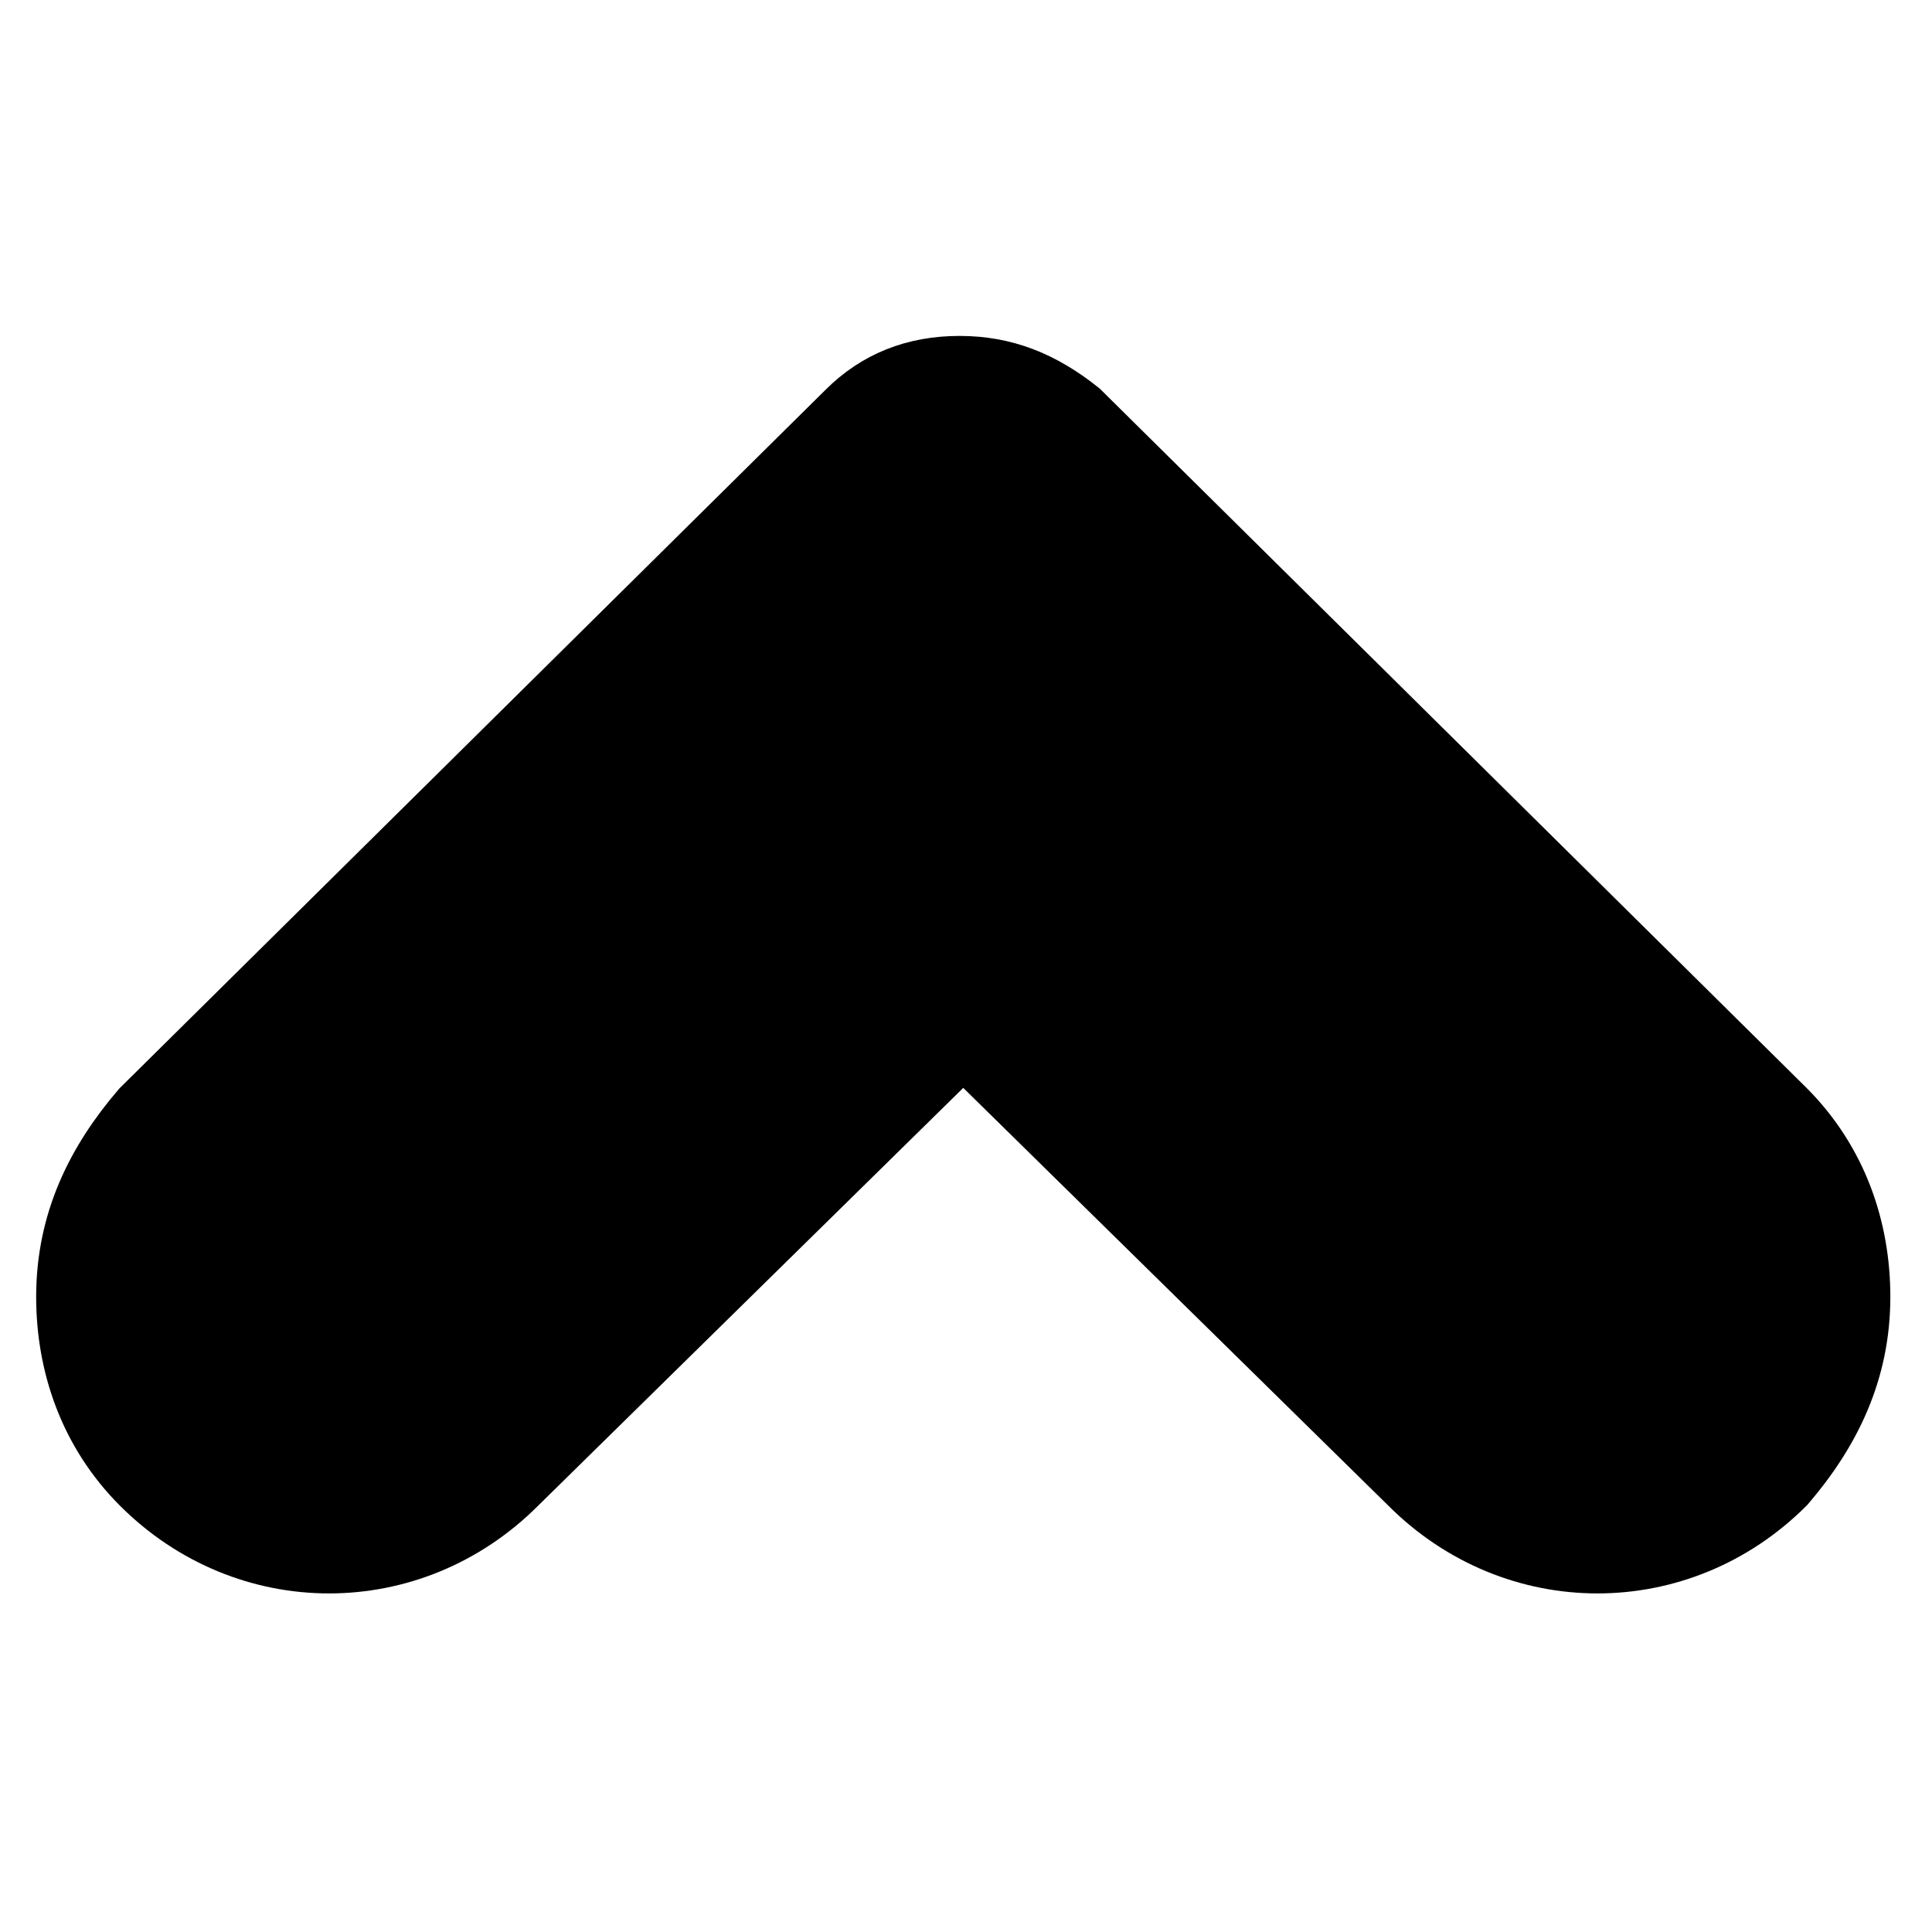 <svg width="32" height="32" xmlns="http://www.w3.org/2000/svg">

 <g>
  <title>background</title>
  <rect fill="none" id="canvas_background" height="402" width="582" y="-1" x="-1"/>
 </g>
 <g>
  <title>Layer 1</title>
  <path transform="rotate(-180 15.955,15.978) " stroke="null" id="svg_2" d="m16.017,25.892c-0.746,0 -1.367,-0.249 -1.989,-0.746l-11.685,-11.561c-0.87,-0.87 -1.243,-1.989 -1.243,-3.108c0,-1.243 0.497,-2.238 1.243,-3.108c1.74,-1.74 4.475,-1.74 6.216,0l7.21,7.086c0.124,0.124 0.249,0.124 0.373,0l7.21,-7.086c1.74,-1.74 4.475,-1.74 6.216,0c0.87,0.87 1.243,1.989 1.243,3.108c0,1.243 -0.497,2.238 -1.243,3.108l-11.685,11.561c-0.497,0.497 -1.119,0.746 -1.865,0.746z"/>
 </g>
</svg>